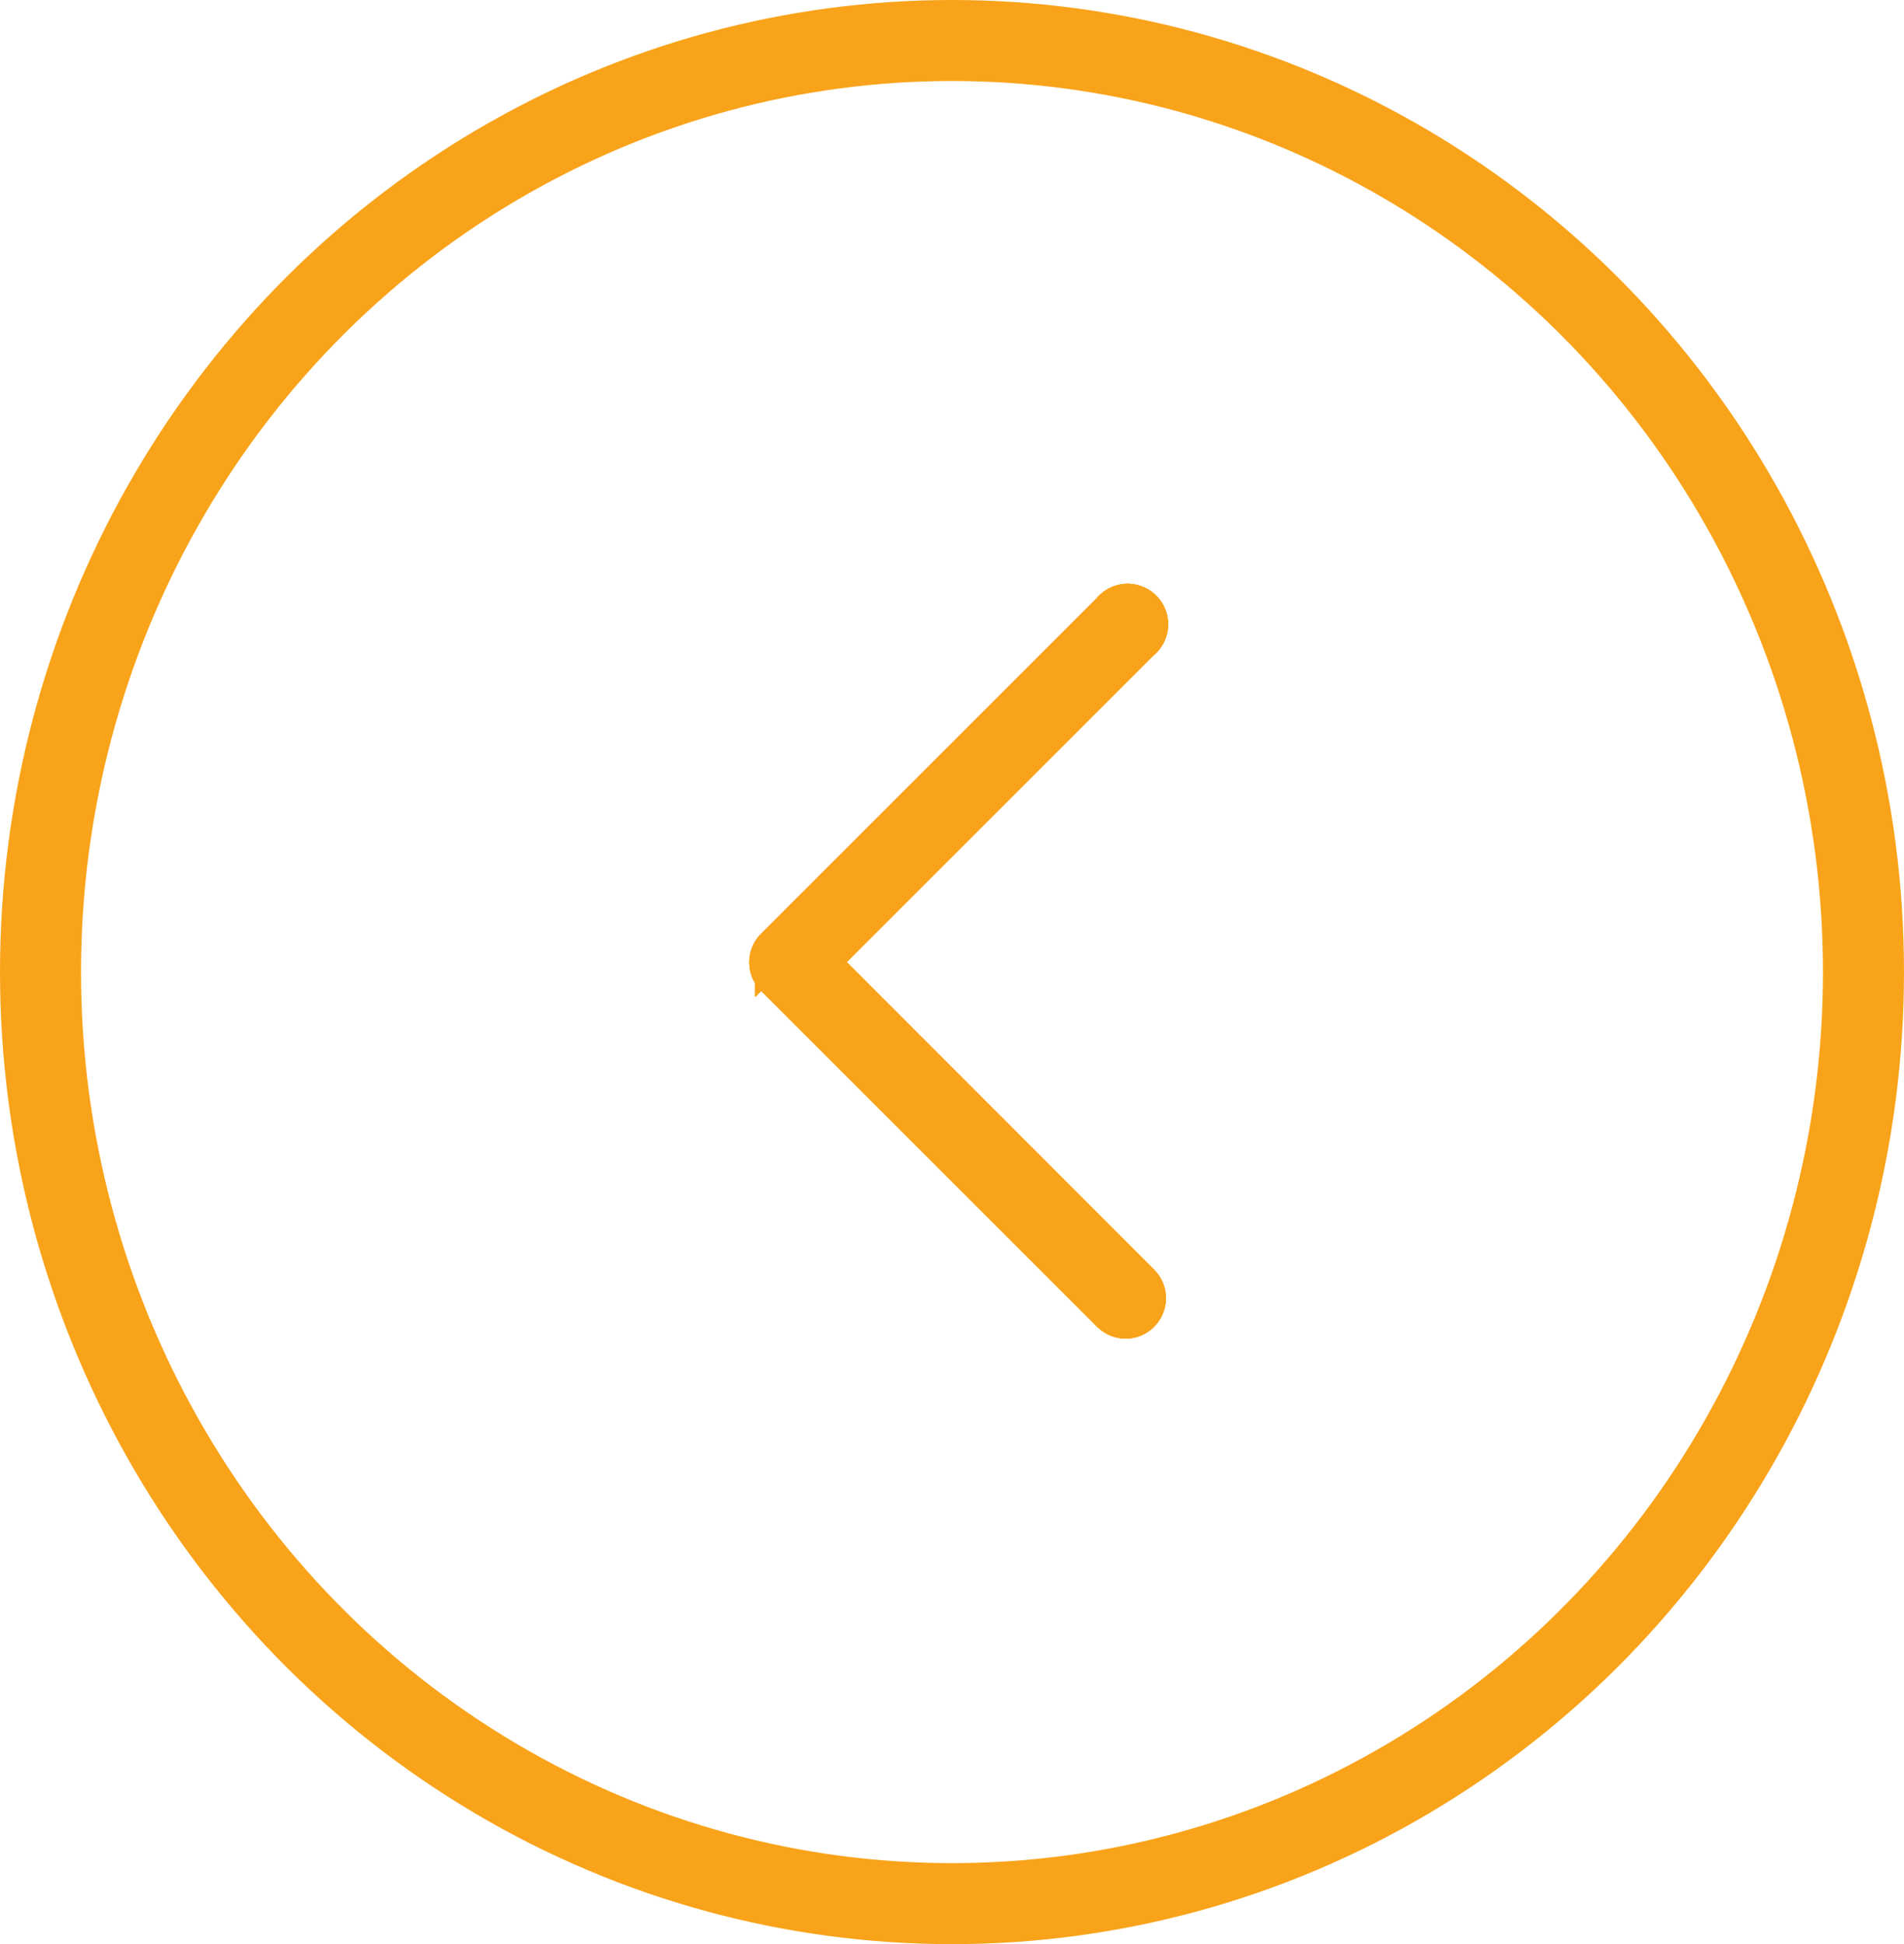 <svg xmlns="http://www.w3.org/2000/svg" width="47" height="48" viewBox="0 0 47 48">
  <g id="Group_733" data-name="Group 733" transform="translate(0.284 0.438)">
    <g id="Ellipse_25" data-name="Ellipse 25" transform="translate(-0.284 -0.438)" fill="rgba(249,163,26,0)" stroke="#f9a31a" stroke-width="2">
      <ellipse cx="23.5" cy="24" rx="23.5" ry="24" stroke="none"/>
      <ellipse cx="23.5" cy="24" rx="22.5" ry="23" fill="none"/>
    </g>
    <g id="back" transform="translate(18.706 14.527)">
      <path id="Path_8807" data-name="Path 8807" d="M113.716,8.786l7.94-7.94a.5.5,0,1,0-.7-.7l-8.294,8.294a.493.493,0,0,0,0,.7l8.294,8.294a.5.5,0,0,0,.35.147.485.485,0,0,0,.35-.147.493.493,0,0,0,0-.7Z" transform="translate(-112.511 0.003)" fill="#f9a31a" stroke="#f9a31a" stroke-width="1"/>
      <path id="Path_8808" data-name="Path 8808" d="M113.716,8.786l7.94-7.94a.5.5,0,1,0-.7-.7l-8.294,8.294a.493.493,0,0,0,0,.7l8.294,8.294a.5.5,0,0,0,.35.147.485.485,0,0,0,.35-.147.493.493,0,0,0,0-.7Z" transform="translate(-112.511 0.003)" fill="#f9a31a" stroke="#f9a31a" stroke-width="1"/>
      <path id="Path_8809" data-name="Path 8809" d="M113.716,8.786l7.94-7.94a.5.5,0,1,0-.7-.7l-8.294,8.294a.493.493,0,0,0,0,.7l8.294,8.294a.5.5,0,0,0,.35.147.485.485,0,0,0,.35-.147.493.493,0,0,0,0-.7Z" transform="translate(-112.511 0.003)" fill="#f9a31a" stroke="#f9a31a" stroke-width="1"/>
    </g>
  </g>
</svg>
